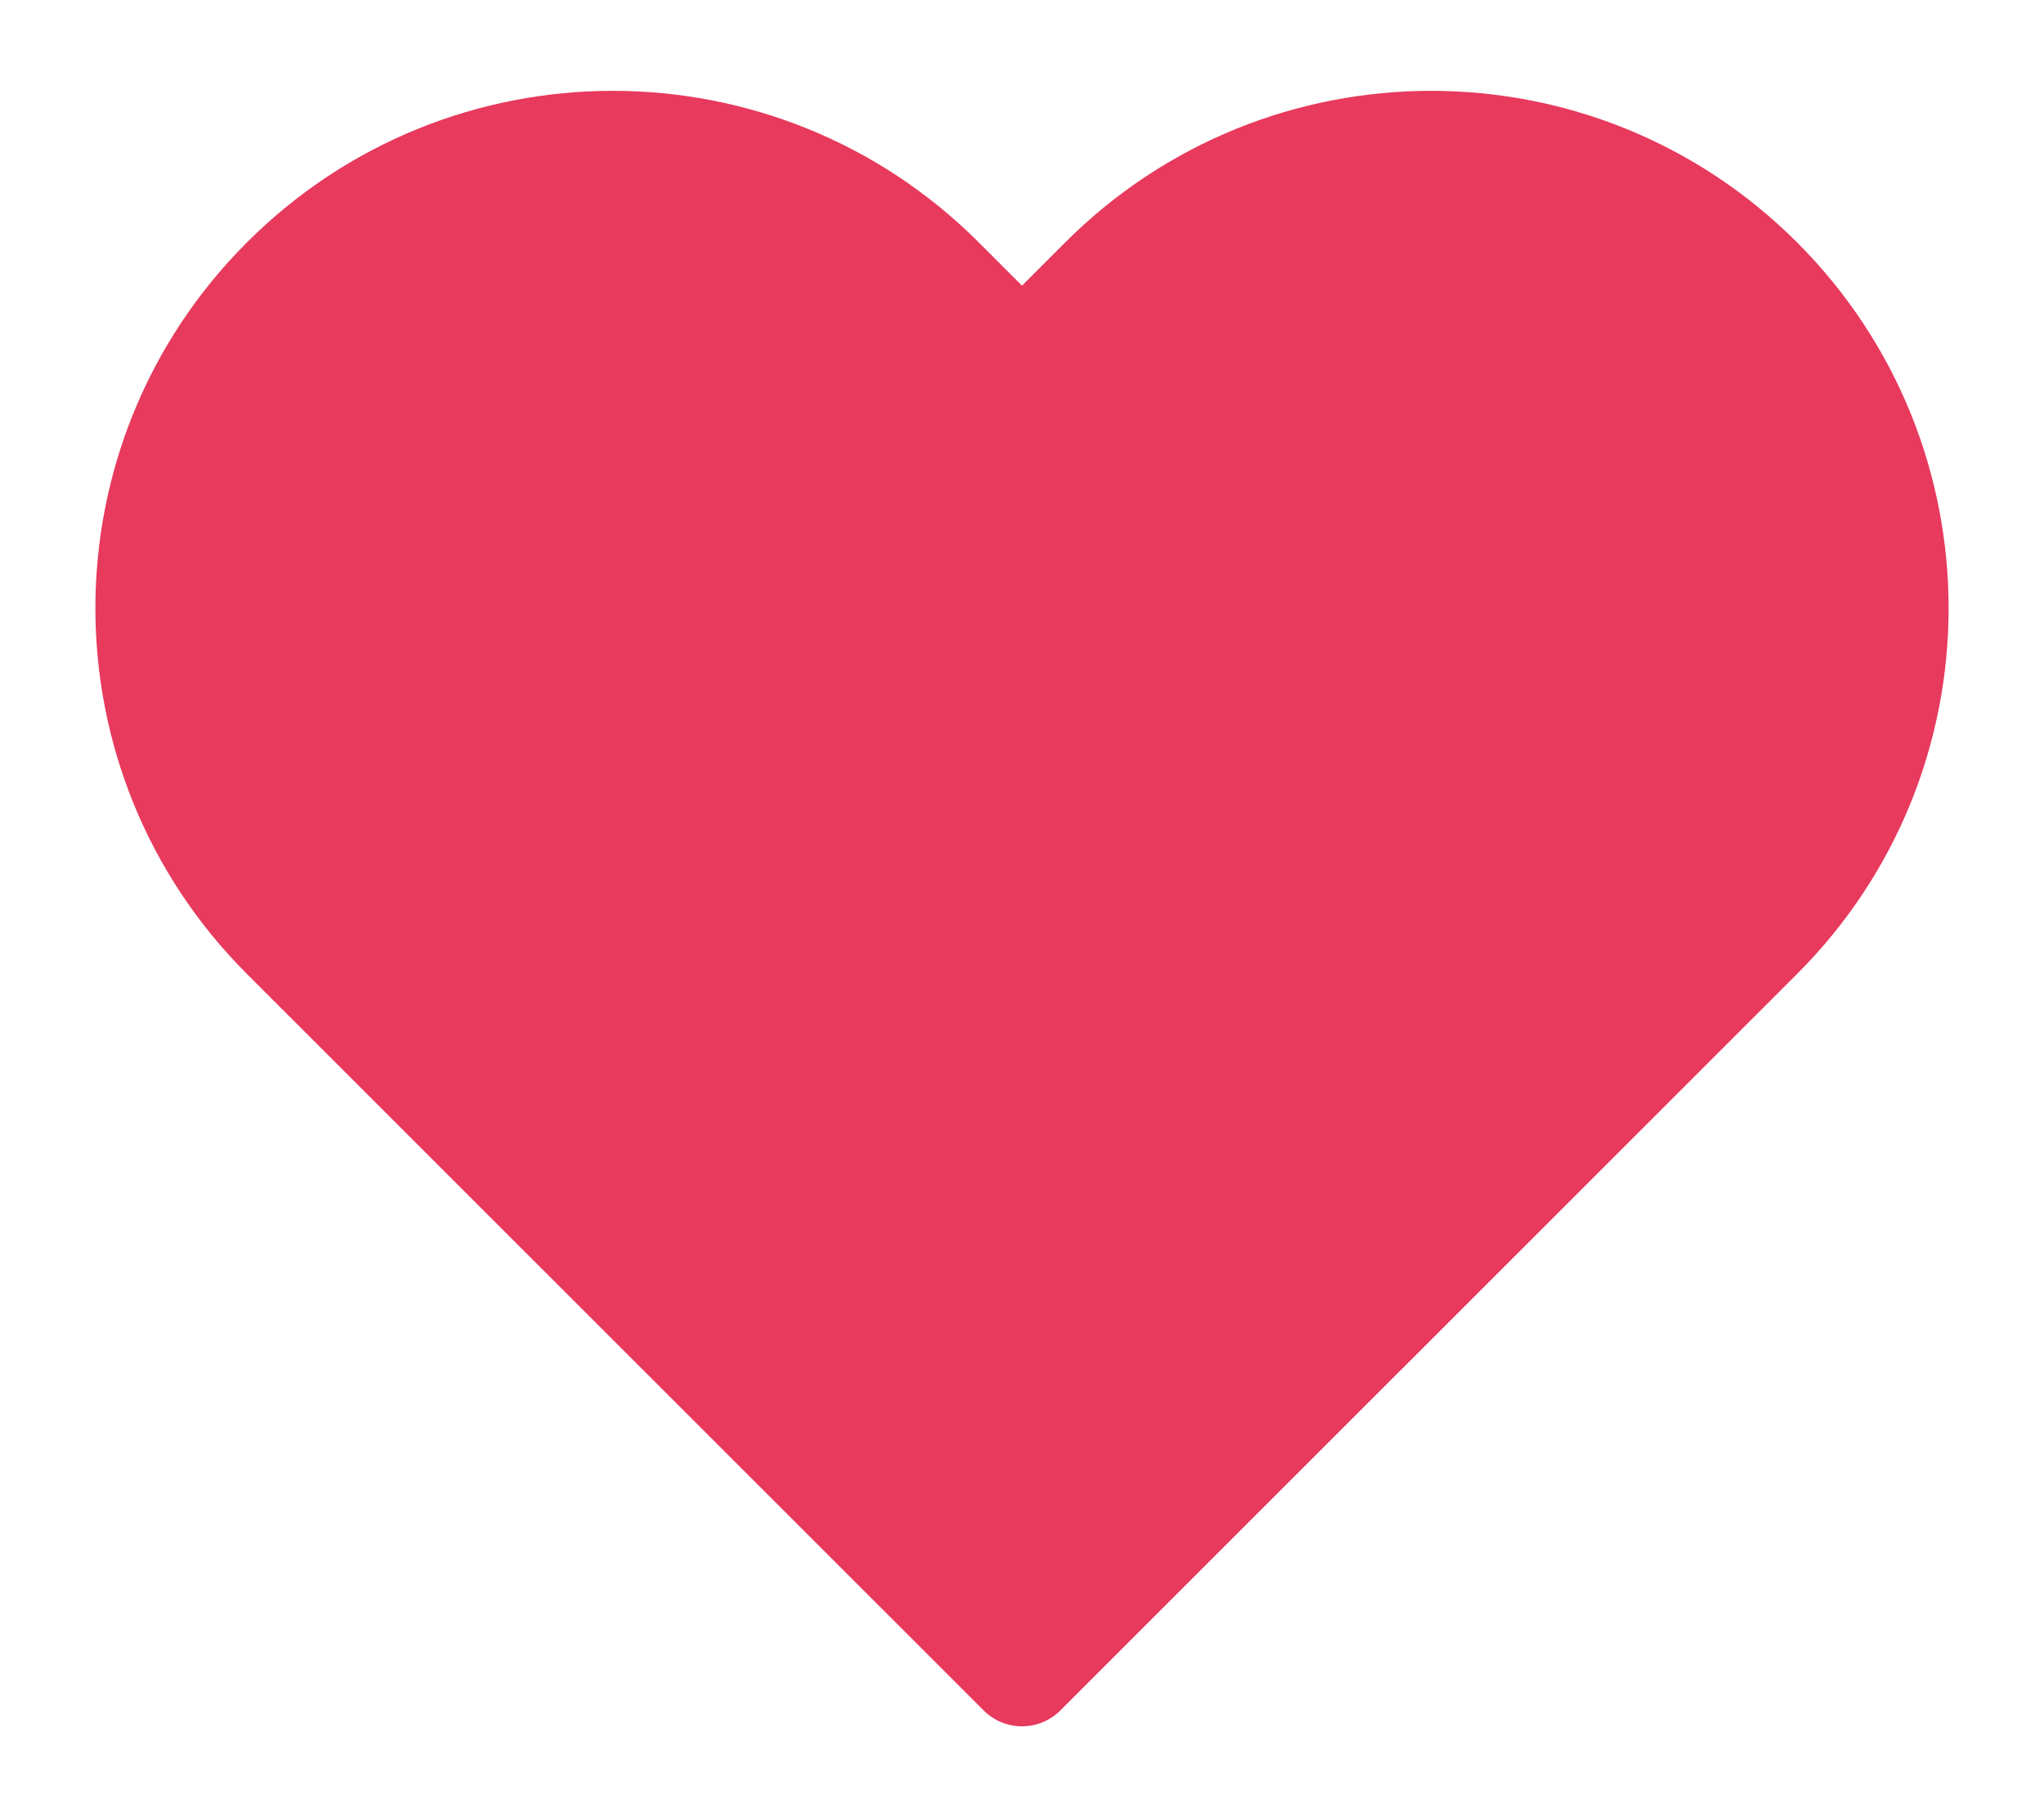 <svg width="18" height="16" viewBox="0 0 18 16" fill="none" xmlns="http://www.w3.org/2000/svg">
<path fill-rule="evenodd" clip-rule="evenodd" d="M9.381 2.134C11.161 0.355 14.046 0.355 15.825 2.134C17.605 3.913 17.605 6.797 15.825 8.576L9.339 15.059C9.152 15.247 8.848 15.247 8.661 15.059L2.175 8.576C0.395 6.797 0.395 3.913 2.175 2.134C3.954 0.355 6.839 0.355 8.619 2.134L9 2.515L9.381 2.134Z" fill="#e73a5d"/>
</svg>

